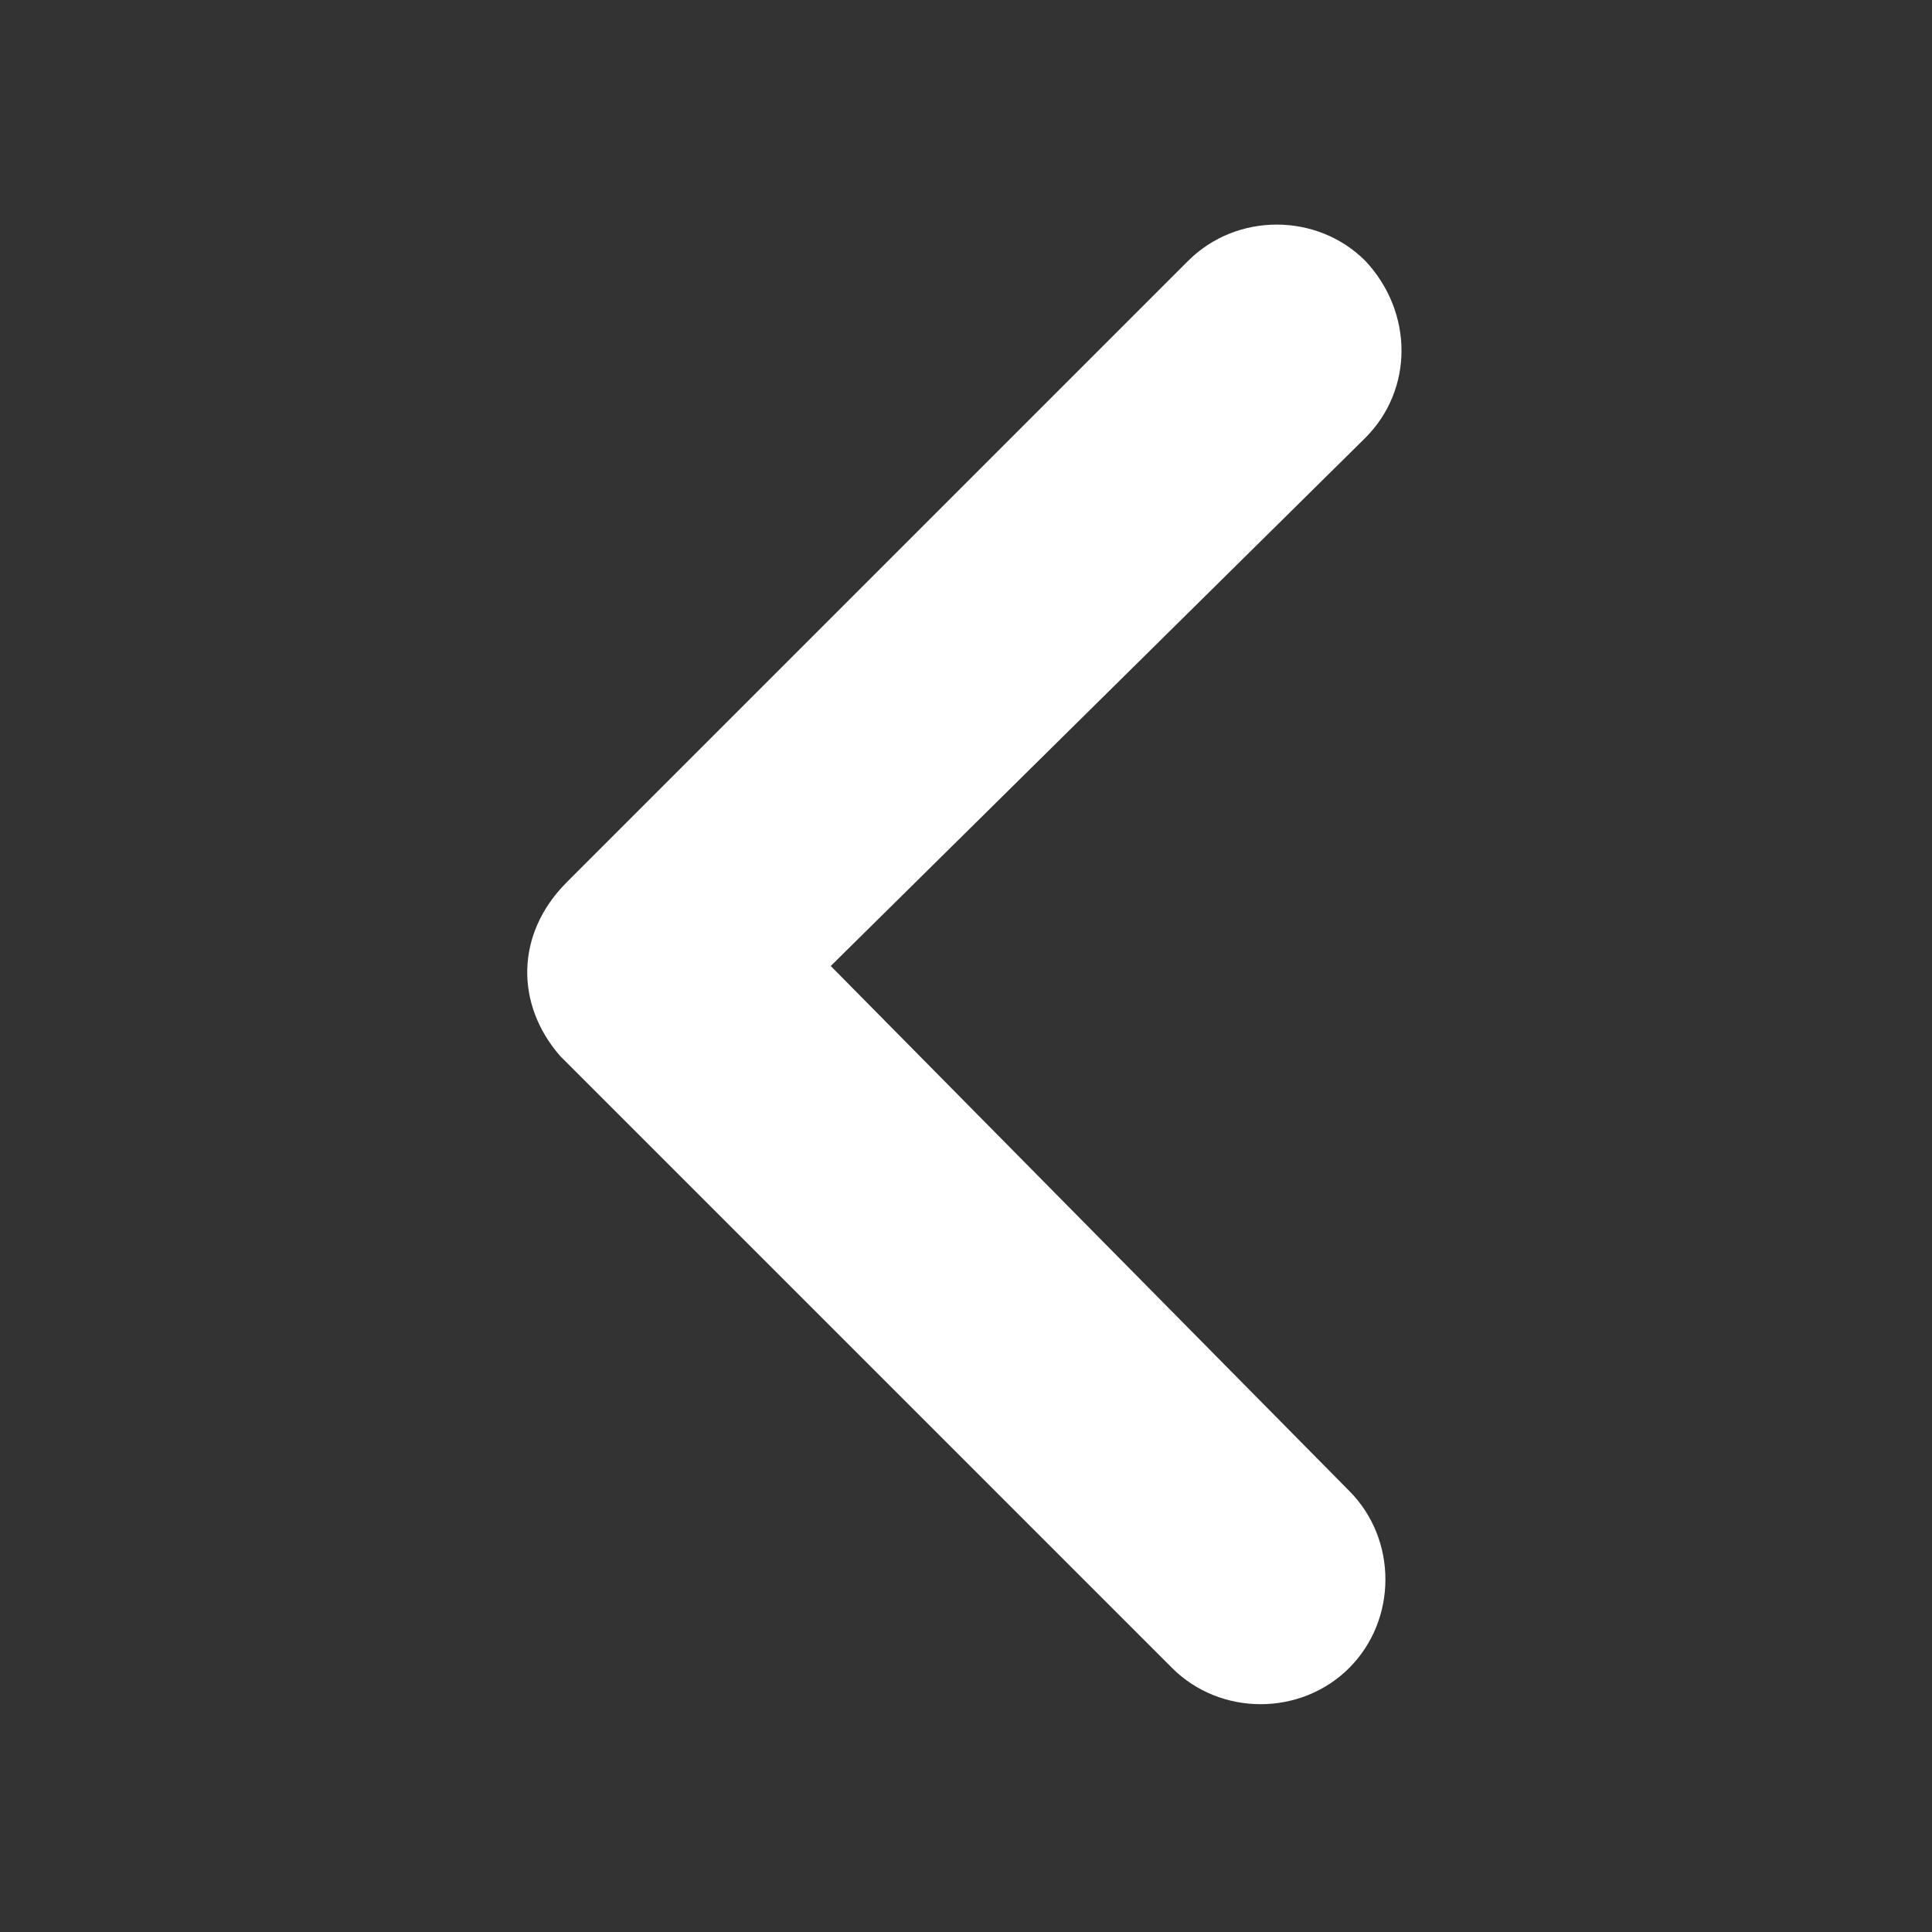 <?xml version="1.0" encoding="utf-8"?>
<!-- Generator: Adobe Illustrator 24.3.0, SVG Export Plug-In . SVG Version: 6.00 Build 0)  -->
<svg version="1.1" id="Layer_1" xmlns="http://www.w3.org/2000/svg" xmlns:xlink="http://www.w3.org/1999/xlink" x="0px" y="0px"
	 viewBox="0 0 60 60" style="enable-background:new 0 0 60 60;" xml:space="preserve">
<rect x="0" y="0" width="60" height="60" fill="#333333" stroke="none"/>
<style type="text/css">
	.st0{fill:#FFFFFF;}
</style>
<path id="Path_13_1_" class="st0" d="M42.4,8.1c-1.5-1.5-4-1.5-5.5,0L17.6,27.4C16,29,16,31.2,17.4,32.8l19,19c1.5,1.5,4,1.5,5.5,0
	s1.5-4,0-5.5L25.8,30l16.6-16.4C43.9,12.1,43.9,9.7,42.4,8.1L42.4,8.1z"/>
</svg>
